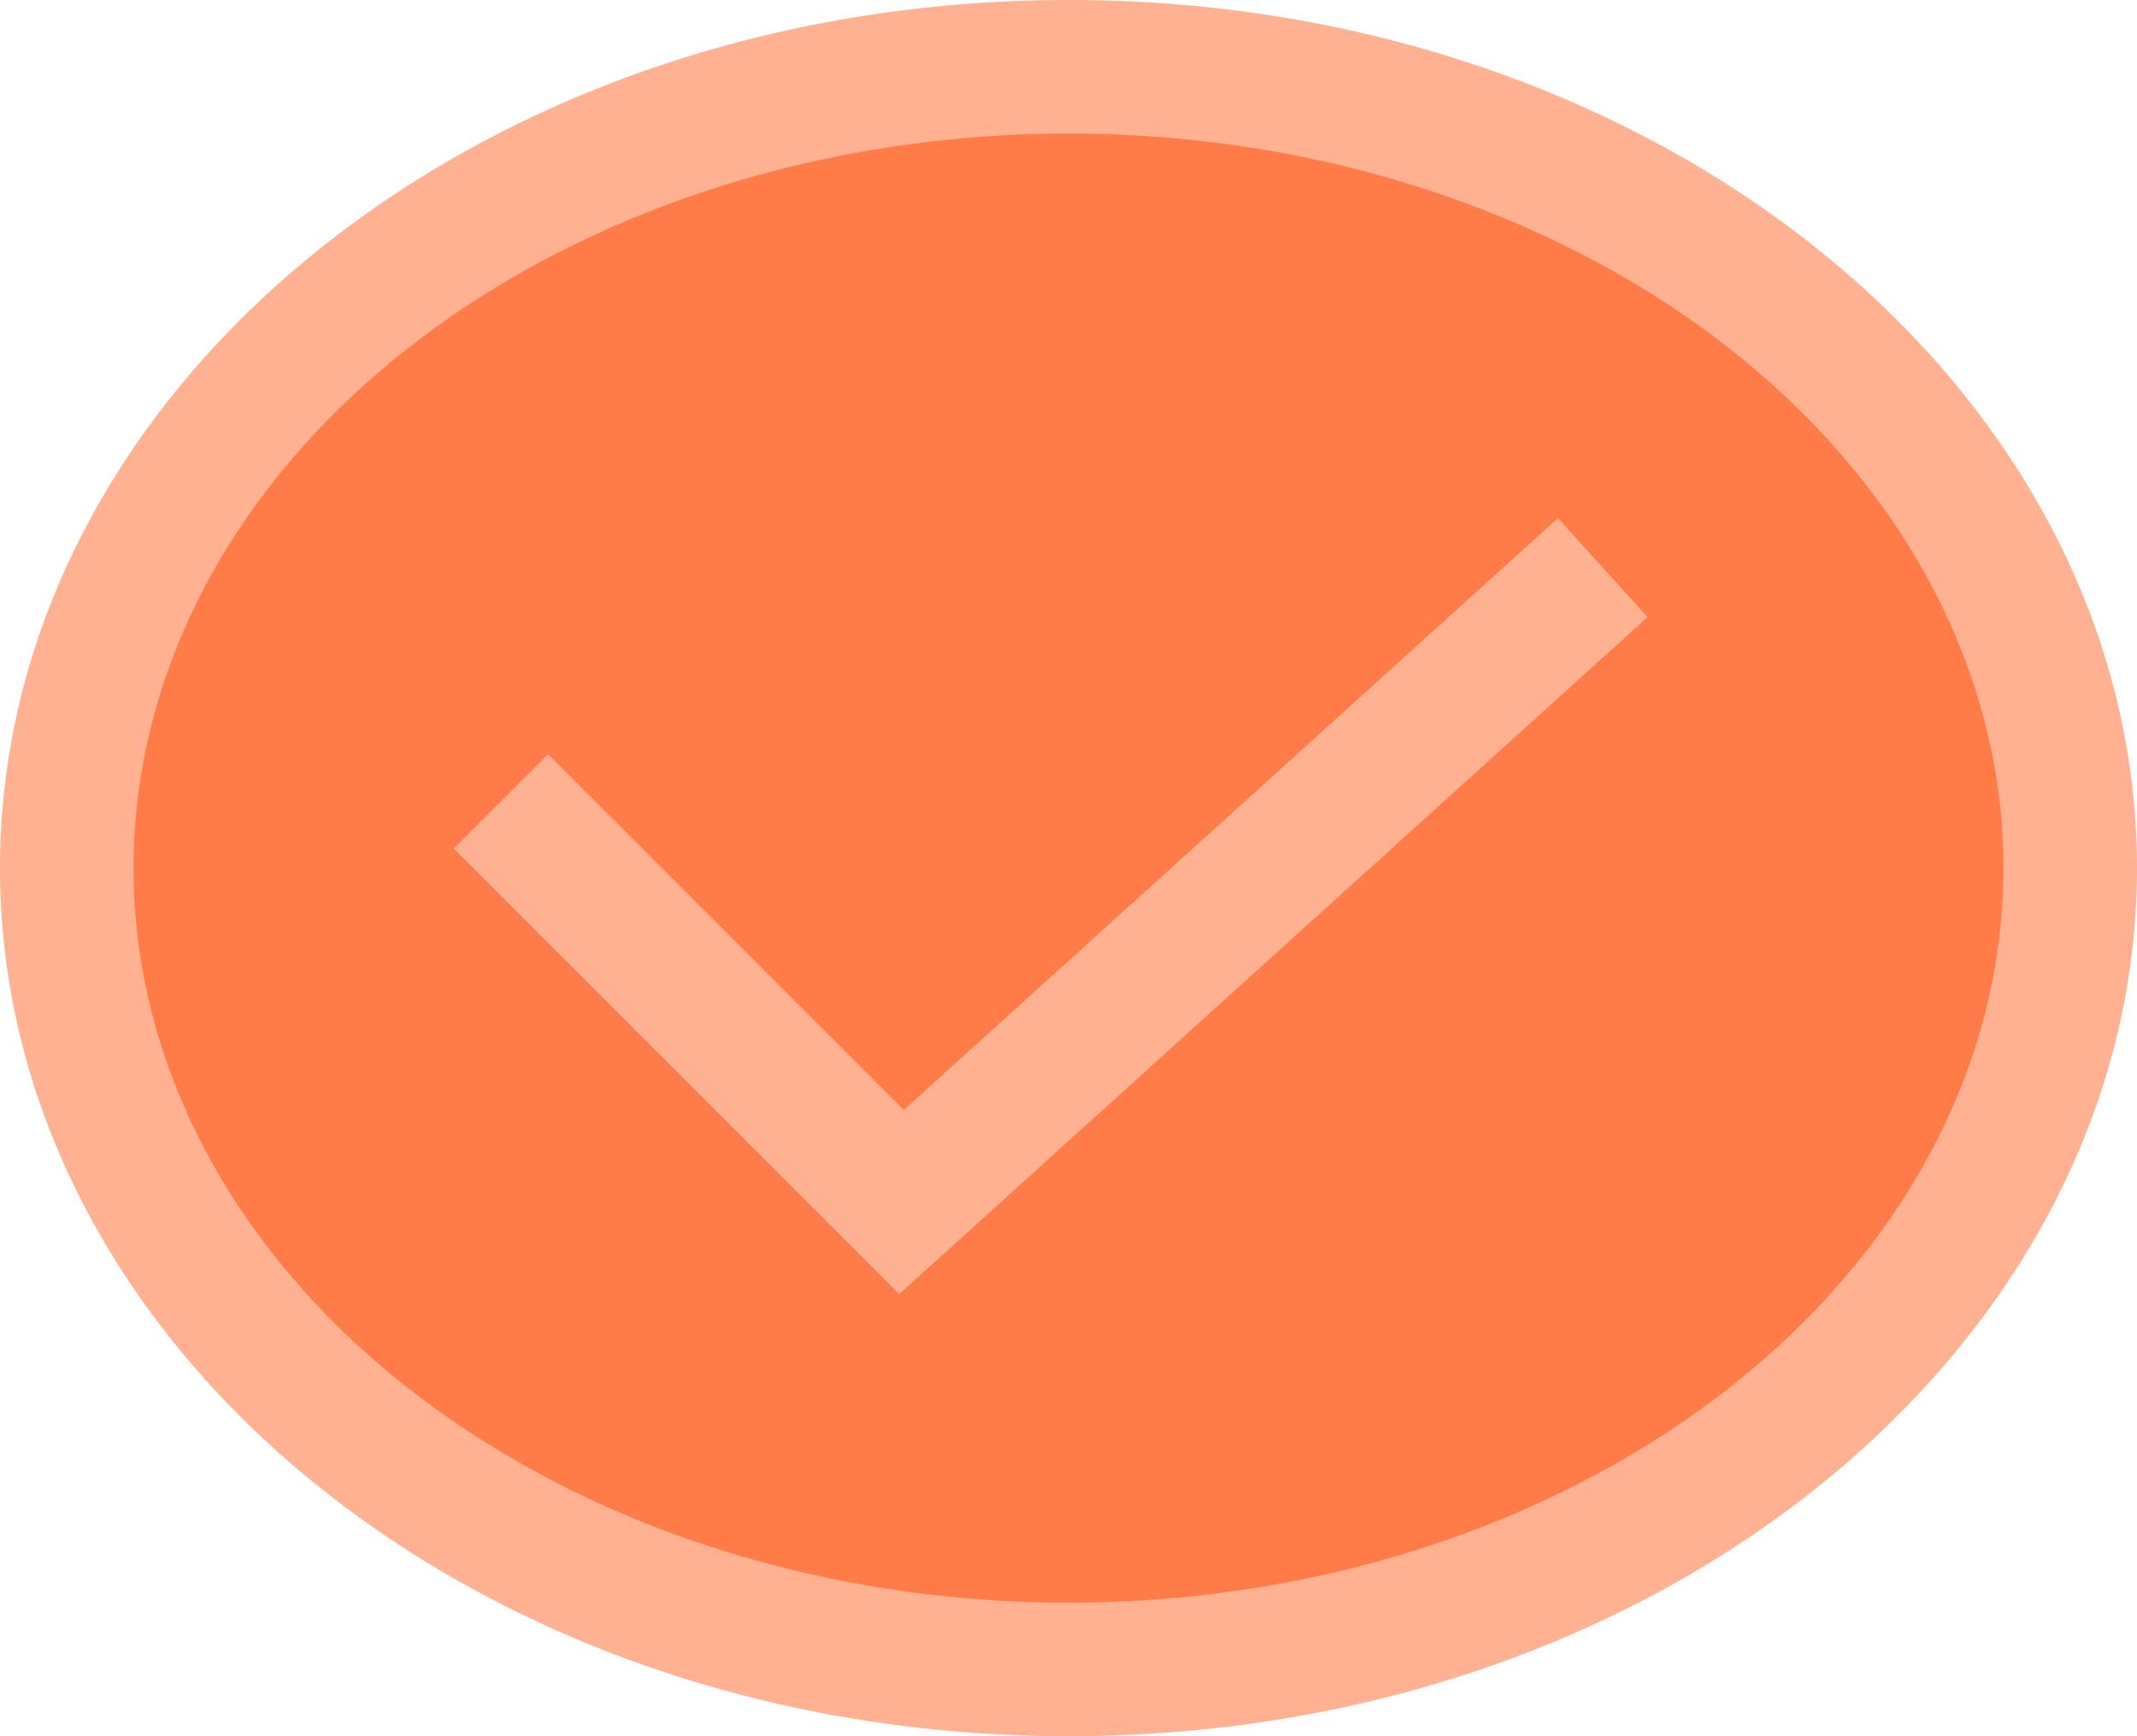 <svg width="32" height="26" viewBox="0 0 32 26" fill="none" xmlns="http://www.w3.org/2000/svg">
<path d="M31.5 13C31.5 19.812 24.662 25.5 16 25.5C7.338 25.5 0.5 19.812 0.5 13C0.5 6.188 7.338 0.5 16 0.5C24.662 0.5 31.5 6.188 31.5 13Z" fill="#FFB191" stroke="#FFB191"/>
<ellipse cx="16" cy="13" rx="14" ry="11" fill="#FF7B47"/>
<path d="M7.5 12L13.5 18L24 8.5" stroke="#FFB191" stroke-width="2"/>
</svg>
